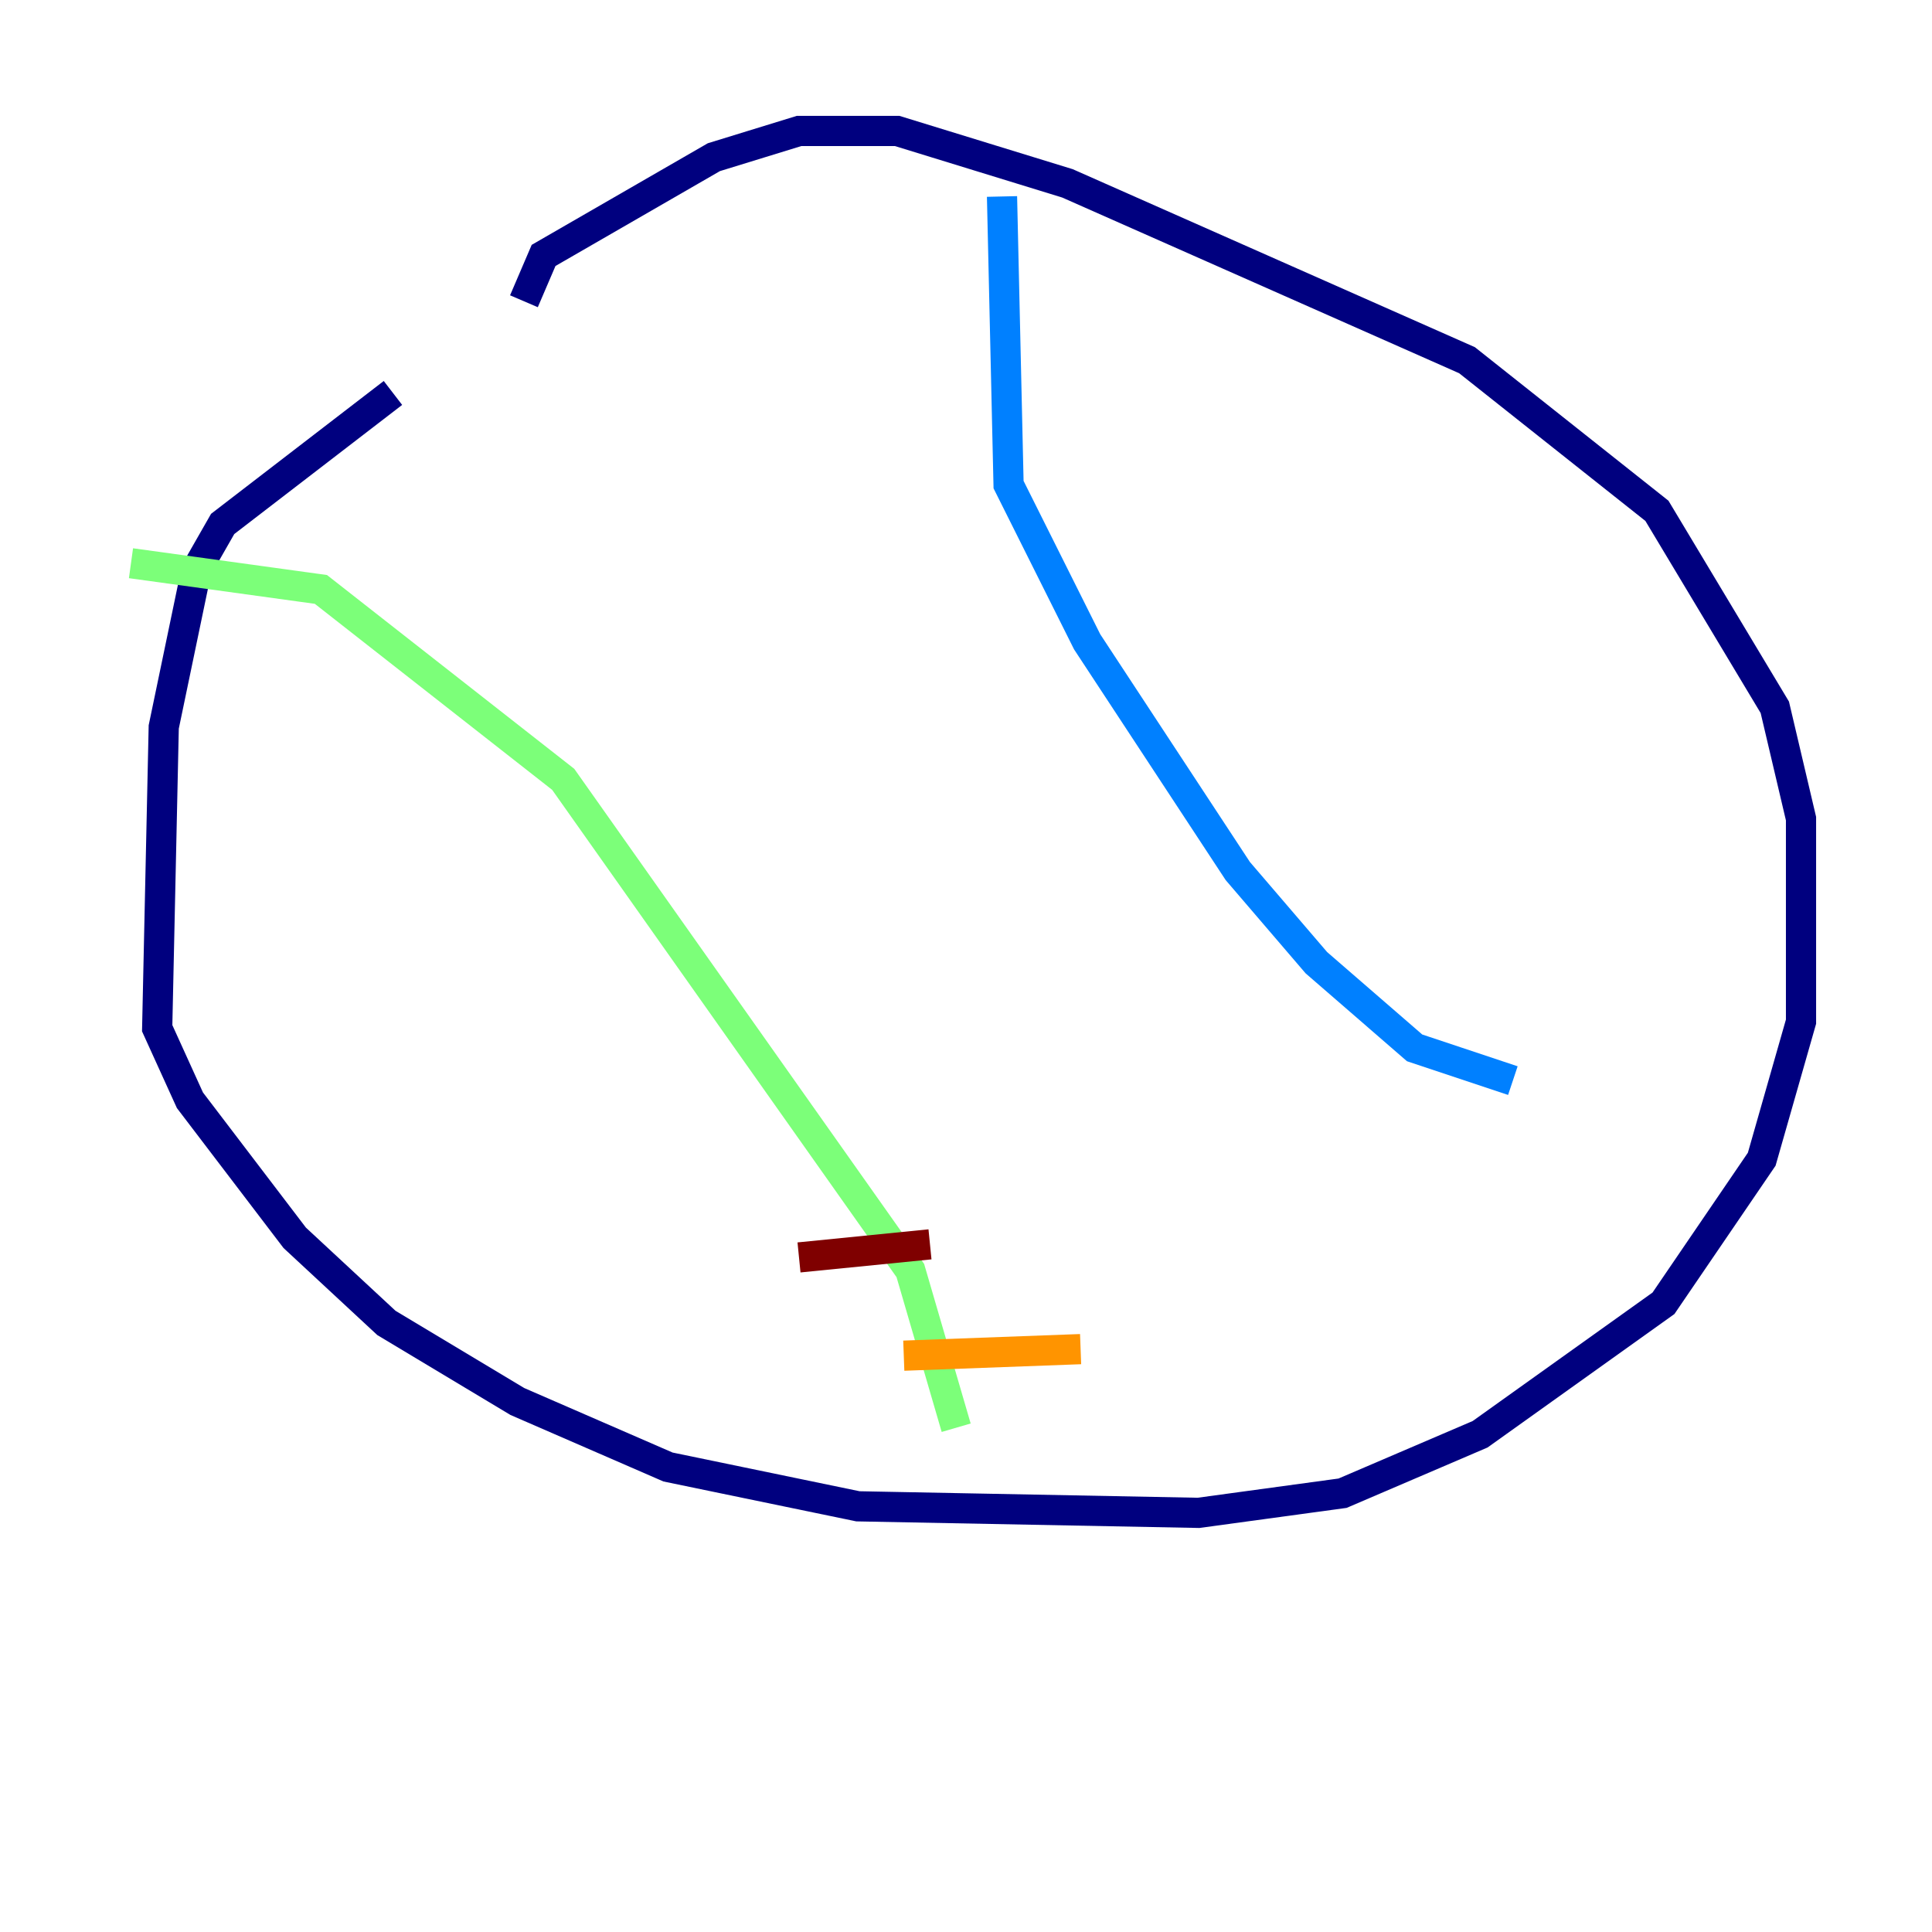 <?xml version="1.0" encoding="utf-8" ?>
<svg baseProfile="tiny" height="128" version="1.2" viewBox="0,0,128,128" width="128" xmlns="http://www.w3.org/2000/svg" xmlns:ev="http://www.w3.org/2001/xml-events" xmlns:xlink="http://www.w3.org/1999/xlink"><defs /><polyline fill="none" points="26.034,26.034 14.752,34.712 13.017,37.749 10.848,48.163 10.414,68.122 12.583,72.895 19.525,82.007 25.6,87.647 34.278,92.854 44.258,97.193 56.841,99.797 79.403,100.231 88.949,98.929 98.061,95.024 110.21,86.346 116.719,76.8 119.322,67.688 119.322,54.237 117.586,46.861 109.776,33.844 97.193,23.864 70.725,12.149 59.444,8.678 52.936,8.678 47.295,10.414 36.014,16.922 34.712,19.959" stroke="#00007f" stroke-width="2" /><polyline fill="none" points="66.386,13.017 66.82,32.108 72.027,42.522 82.007,57.709 87.214,63.783 93.722,69.424 100.231,71.593" stroke="#0080ff" stroke-width="2" /><polyline fill="none" points="8.678,37.315 21.261,39.051 37.315,51.634 60.312,84.176 63.349,94.59" stroke="#7cff79" stroke-width="2" /><polyline fill="none" points="59.878,89.817 71.593,89.383" stroke="#ff9400" stroke-width="2" /><polyline fill="none" points="52.936,83.308 61.614,82.441" stroke="#7f0000" stroke-width="2" /></svg>